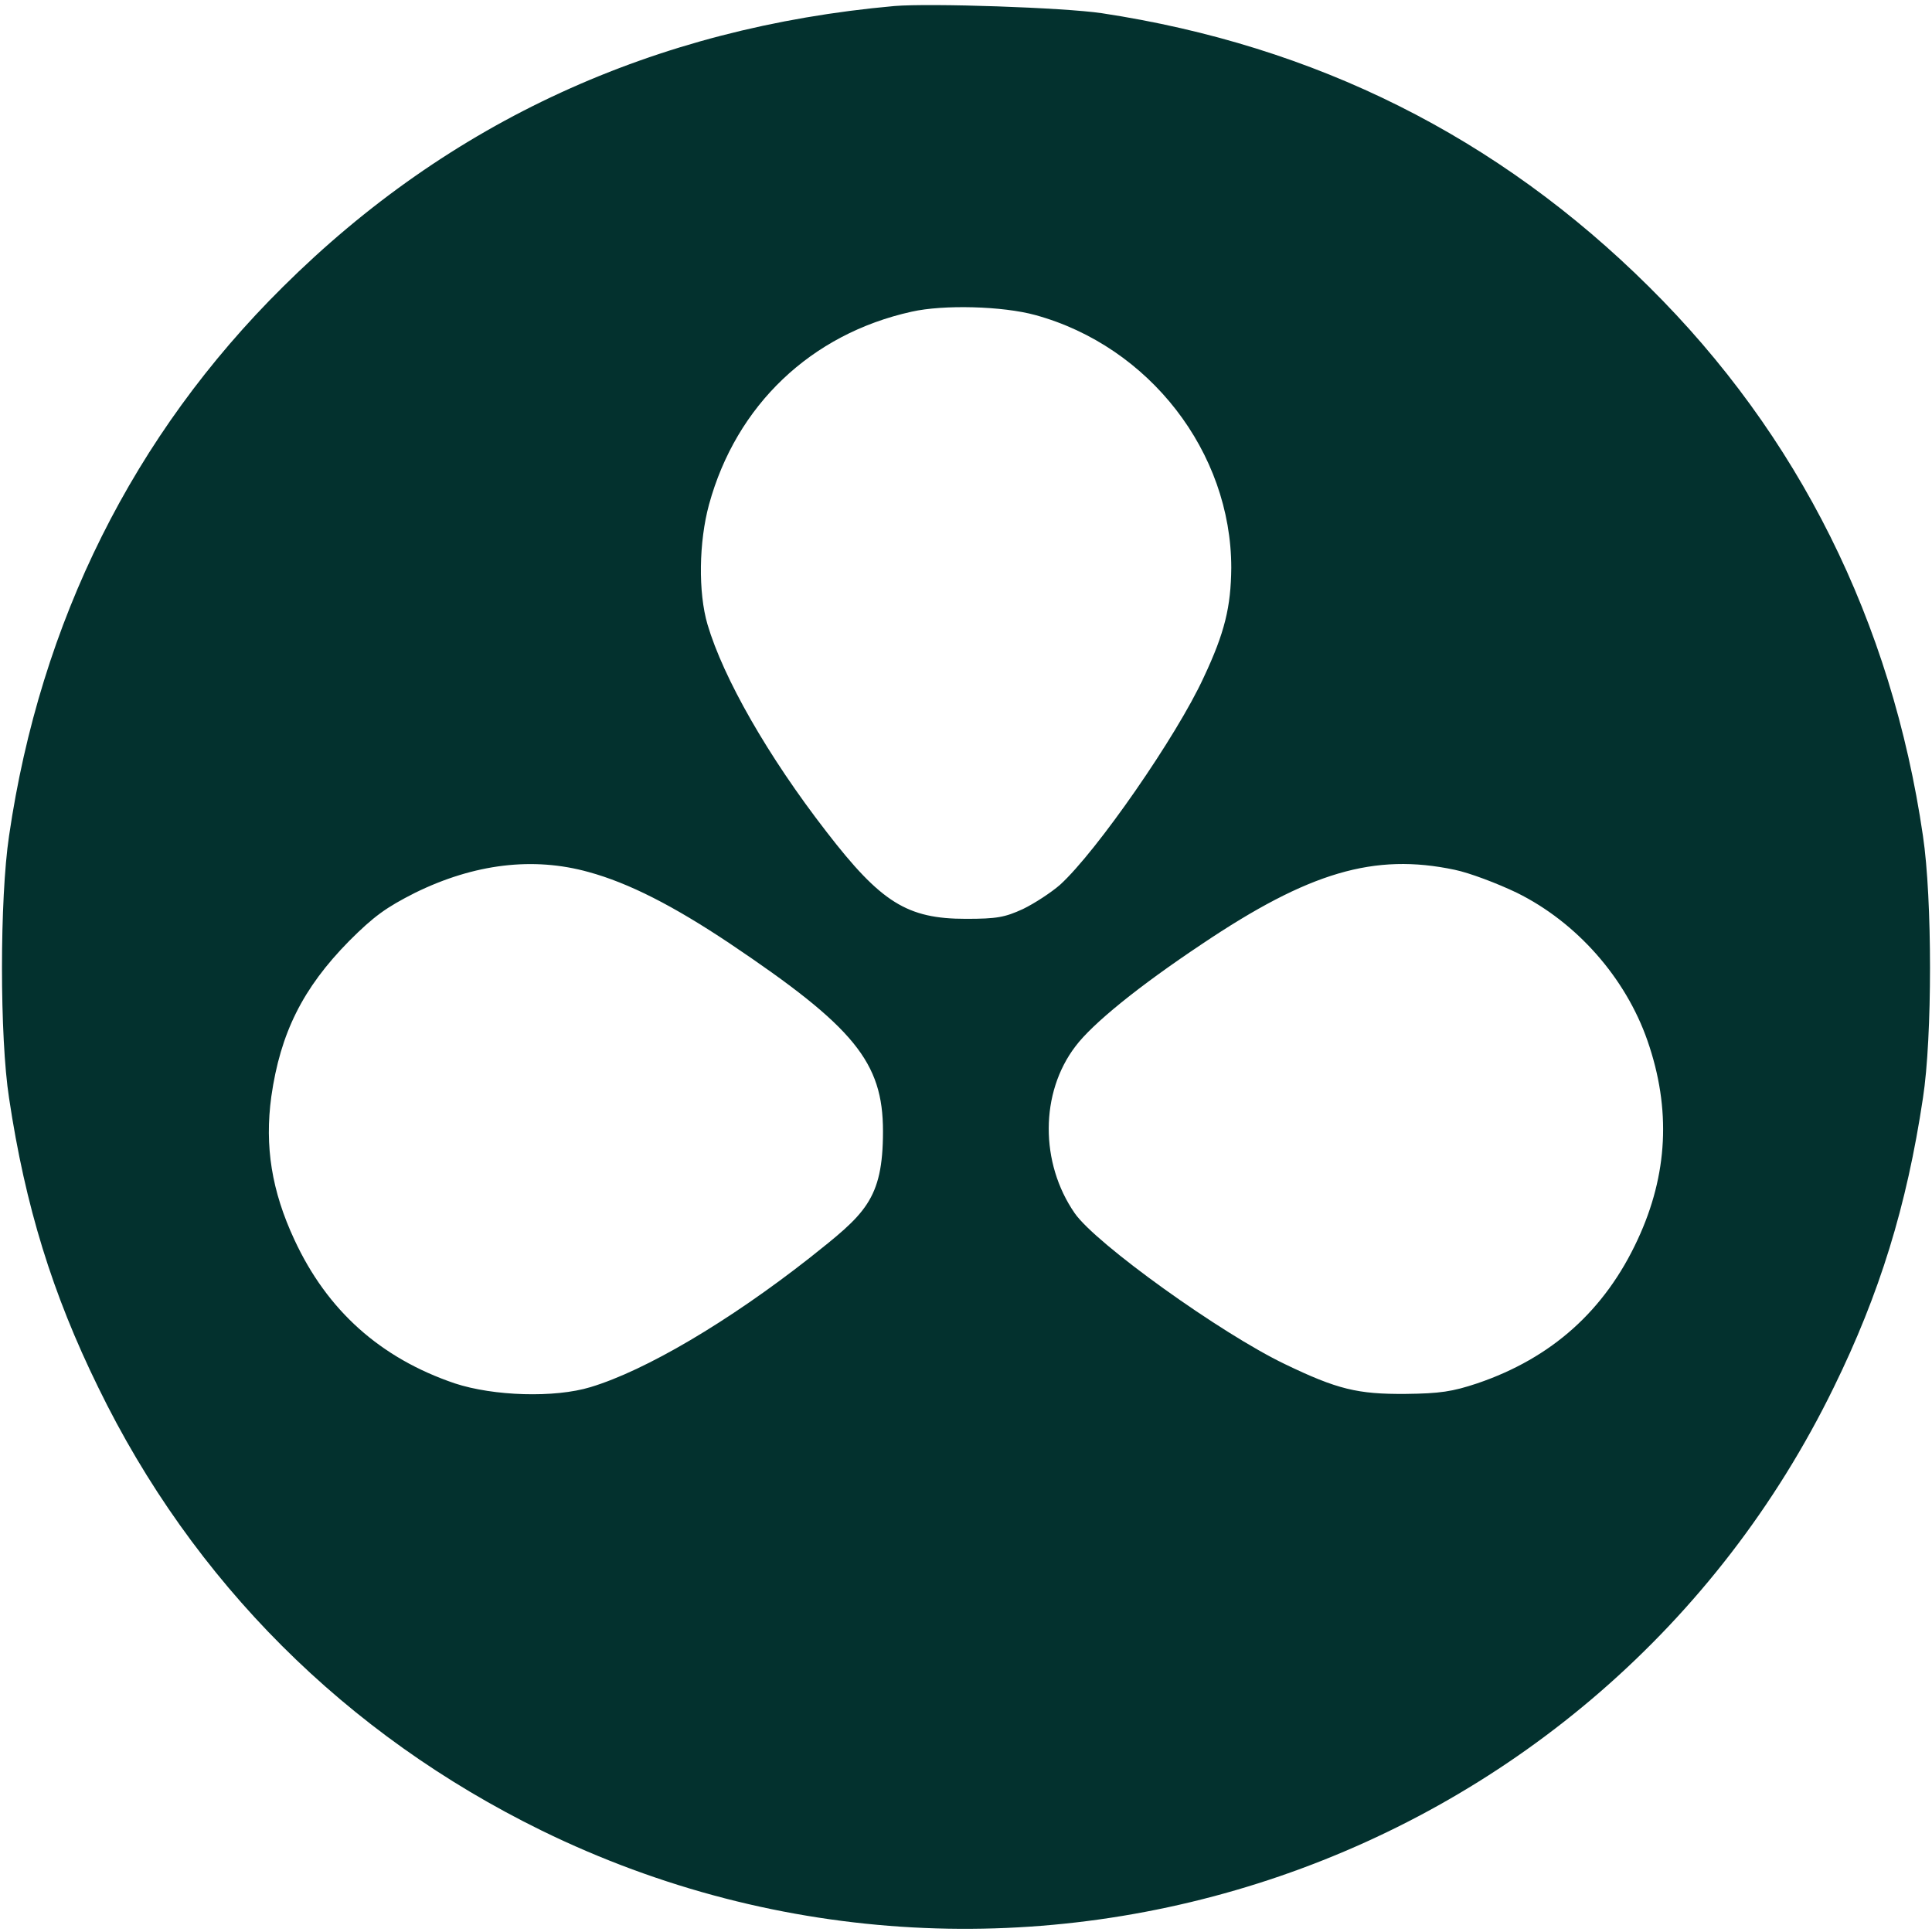 <?xml version="1.0" encoding="UTF-8"?>
<svg xmlns="http://www.w3.org/2000/svg" version="1.1" viewBox="0 0 512 512">
  <defs>
    <style>
      .cls-1 {
        fill: #03312e;
      }
    </style>
  </defs>
  <!-- Generator: Adobe Illustrator 28.6.0, SVG Export Plug-In . SVG Version: 1.2.0 Build 709)  -->
  <g>
    <g id="Ebene_1">
      <path class="cls-1" d="M237,1.6c-63.6,5.7-117.9,30.6-162,74.4C35.4,115.2,10.7,164.7,2.4,221.5c-2.5,16.7-2.5,53.4,0,69.5,4.3,28.7,11.5,51.9,23.6,76.6,25.1,51.6,65.7,92.1,117.5,117.5,126.9,62.1,280.6,9.4,342.5-117.5,12.1-24.7,19.3-47.9,23.6-76.6,2.5-16.1,2.5-52.8,0-69.5-8.3-56.8-33-106.3-72.6-145.5C397,36.3,348.7,12.1,292,3.5c-10.1-1.5-45.5-2.7-55-1.9ZM274.4,83.5c30.2,8.3,51.9,36.3,51.9,67-.1,10.3-1.7,17.1-7.3,29-7.1,15.5-28.4,46.2-38.1,55-2.3,2-6.7,4.9-9.8,6.4-4.8,2.2-6.9,2.6-15.1,2.6-15.6,0-22.5-4.3-37-23.1-15.5-20-27.3-40.7-31.5-54.9-2.5-8.5-2.3-21.9.4-31.8,7.2-26.3,27-45.2,53.7-51.1,8.4-1.9,24.1-1.5,32.8.9ZM156,231.1c10.6,2.9,22.4,8.9,37.5,19,32.9,22.1,40.5,31.4,40.5,49.7s-4.9,22-19.5,33.6c-21.4,16.8-43.4,29.8-58,34.2-9.5,2.9-25.7,2.4-36-1-19.7-6.7-33.8-19.3-42.5-38.1-6-12.9-7.9-24.7-6.1-37.9,2.4-16.8,8.3-28.7,20.6-41.2,6.6-6.6,9.8-8.9,17.5-12.8,15.7-7.7,31.3-9.6,46-5.5ZM385.5,230.5c3.9.8,11.3,3.6,16.5,6.1,15.8,7.8,28.8,22.5,34.6,39.2,6.3,18.1,5.4,35.5-2.6,52.7-8.7,18.8-22.8,31.4-42.5,38.1-6.6,2.2-9.9,2.7-19,2.8-12.7.1-18.1-1.2-32-7.9-16.9-8.1-50.1-31.9-55.7-40-9.2-13.3-9.2-31.9.2-44.2,4.5-6,16.7-15.9,33.5-27.1,28.4-19.1,45.7-24.2,67-19.7Z"/>
    </g>
  </g>
</svg>